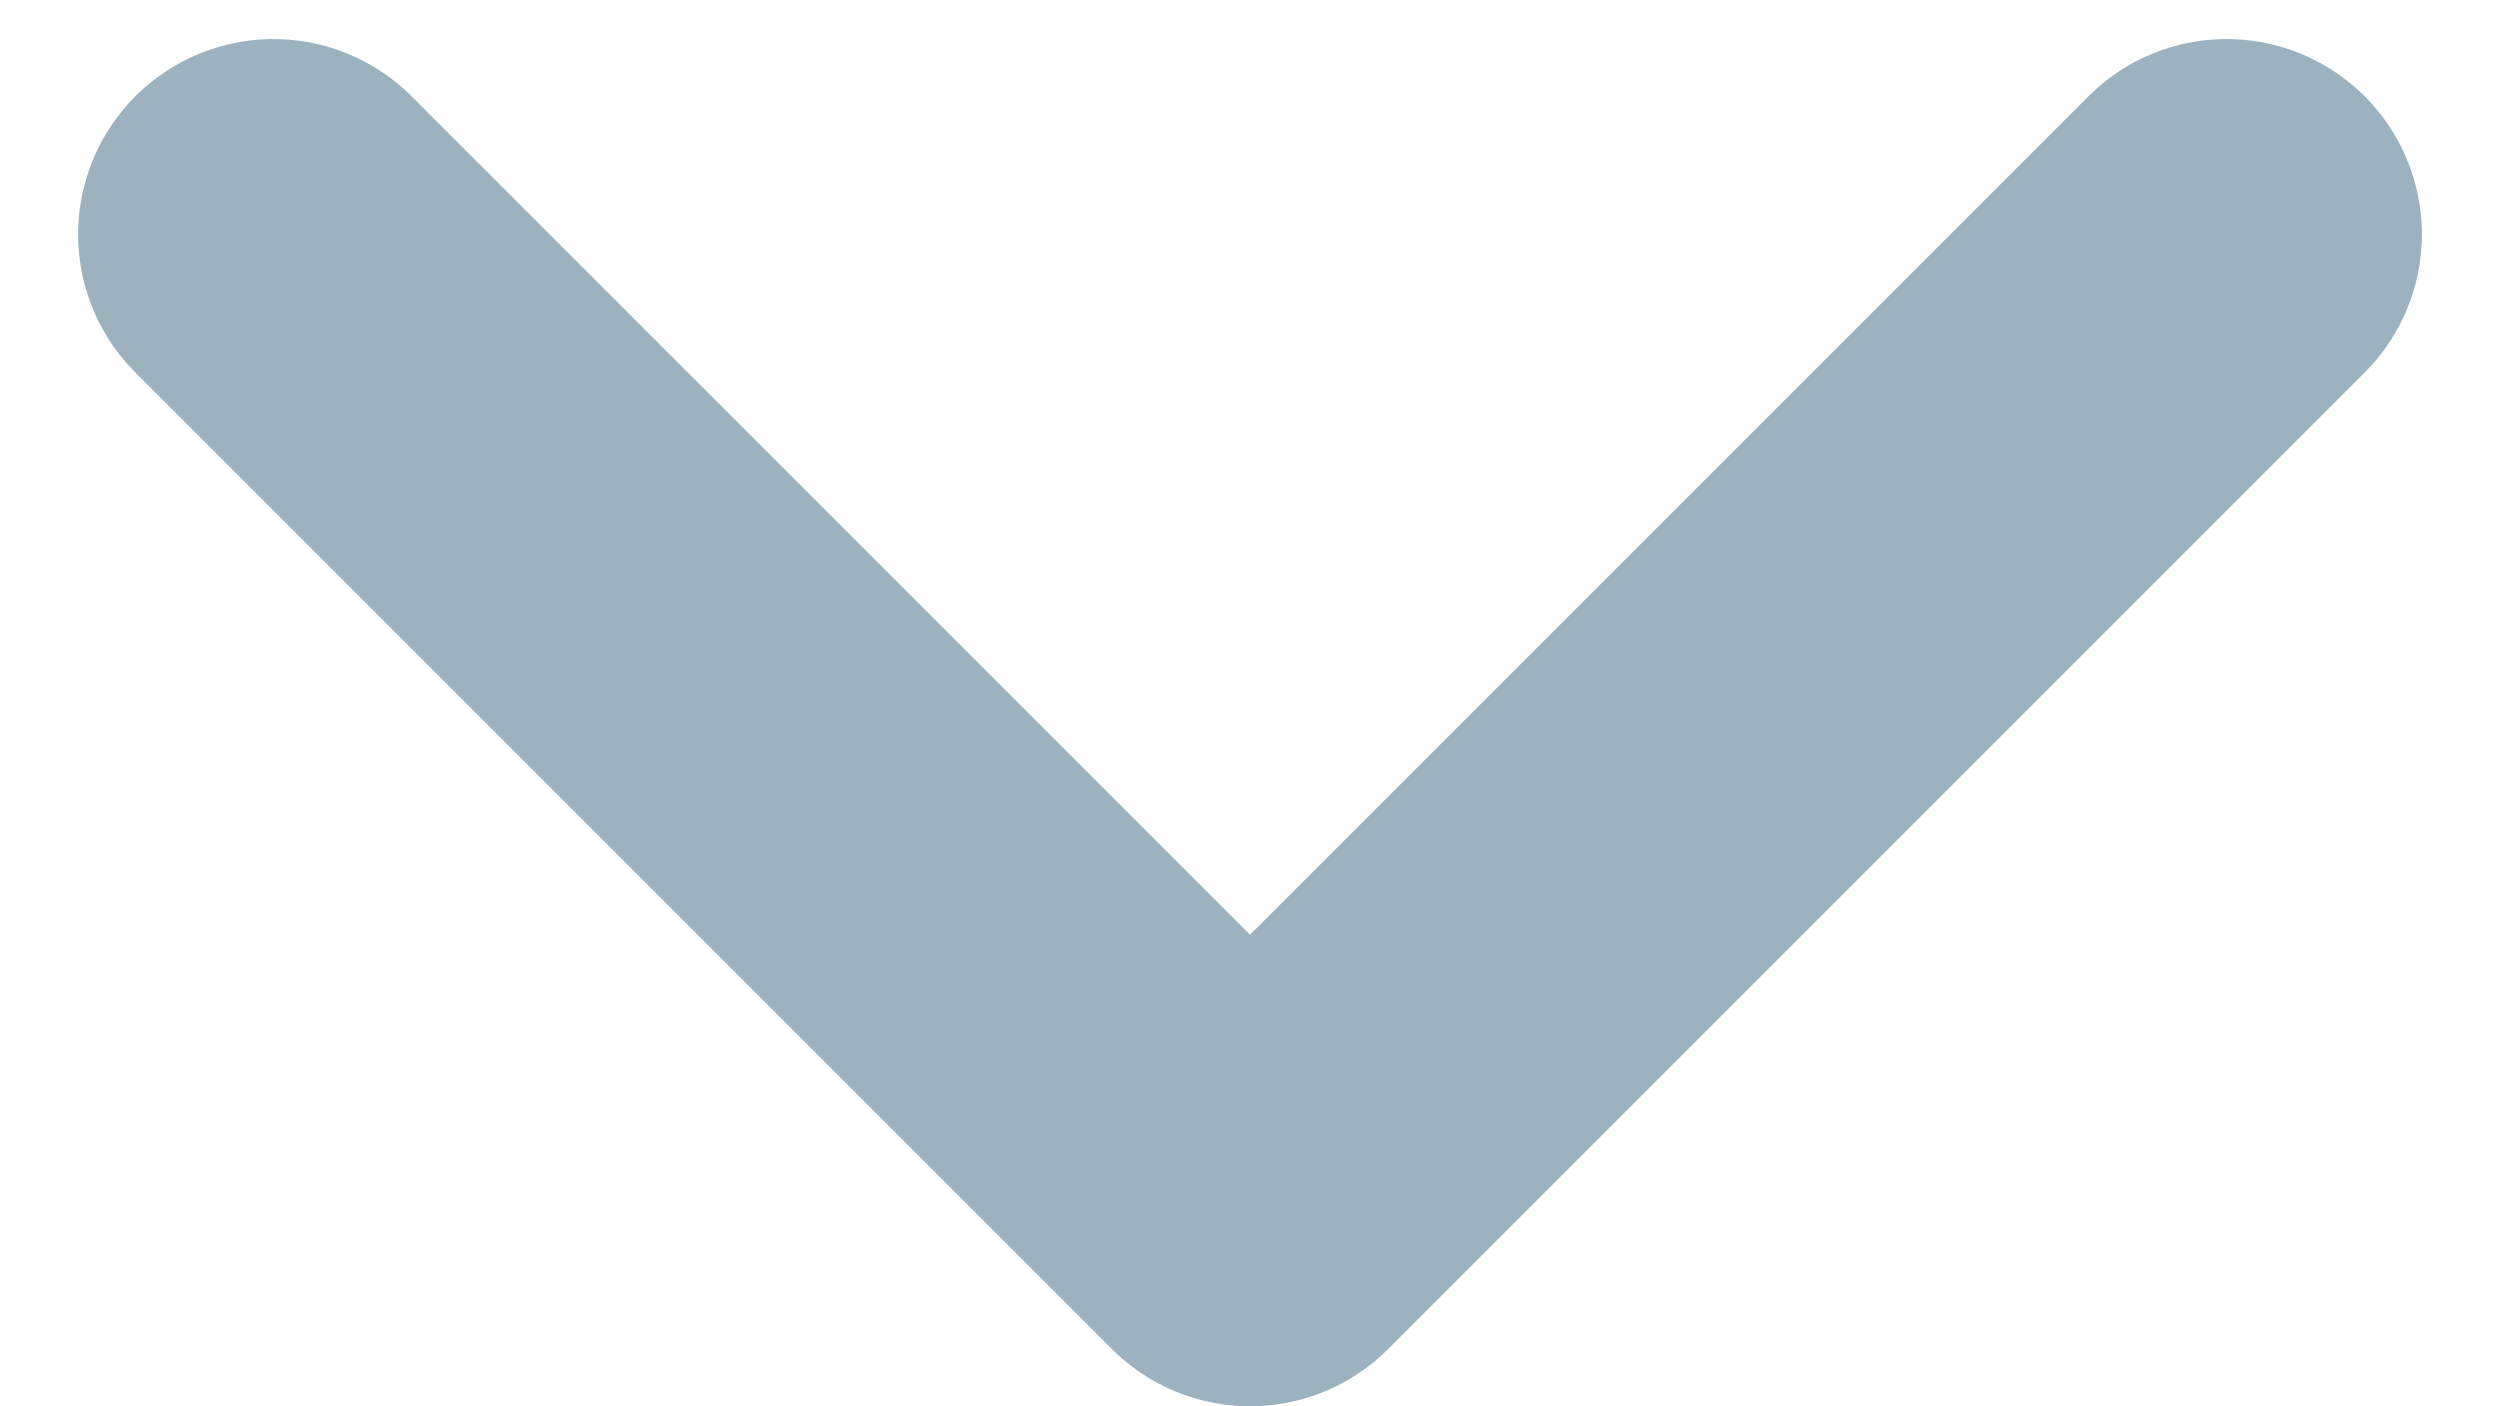 <svg width="16" height="9" viewBox="0 0 16 9" fill="none" xmlns="http://www.w3.org/2000/svg">
<path d="M1.75 1.5L8 7.75L14.25 1.5" stroke="#9DB2BF" stroke-width="2.5" stroke-linecap="round" stroke-linejoin="round"/>
</svg>
